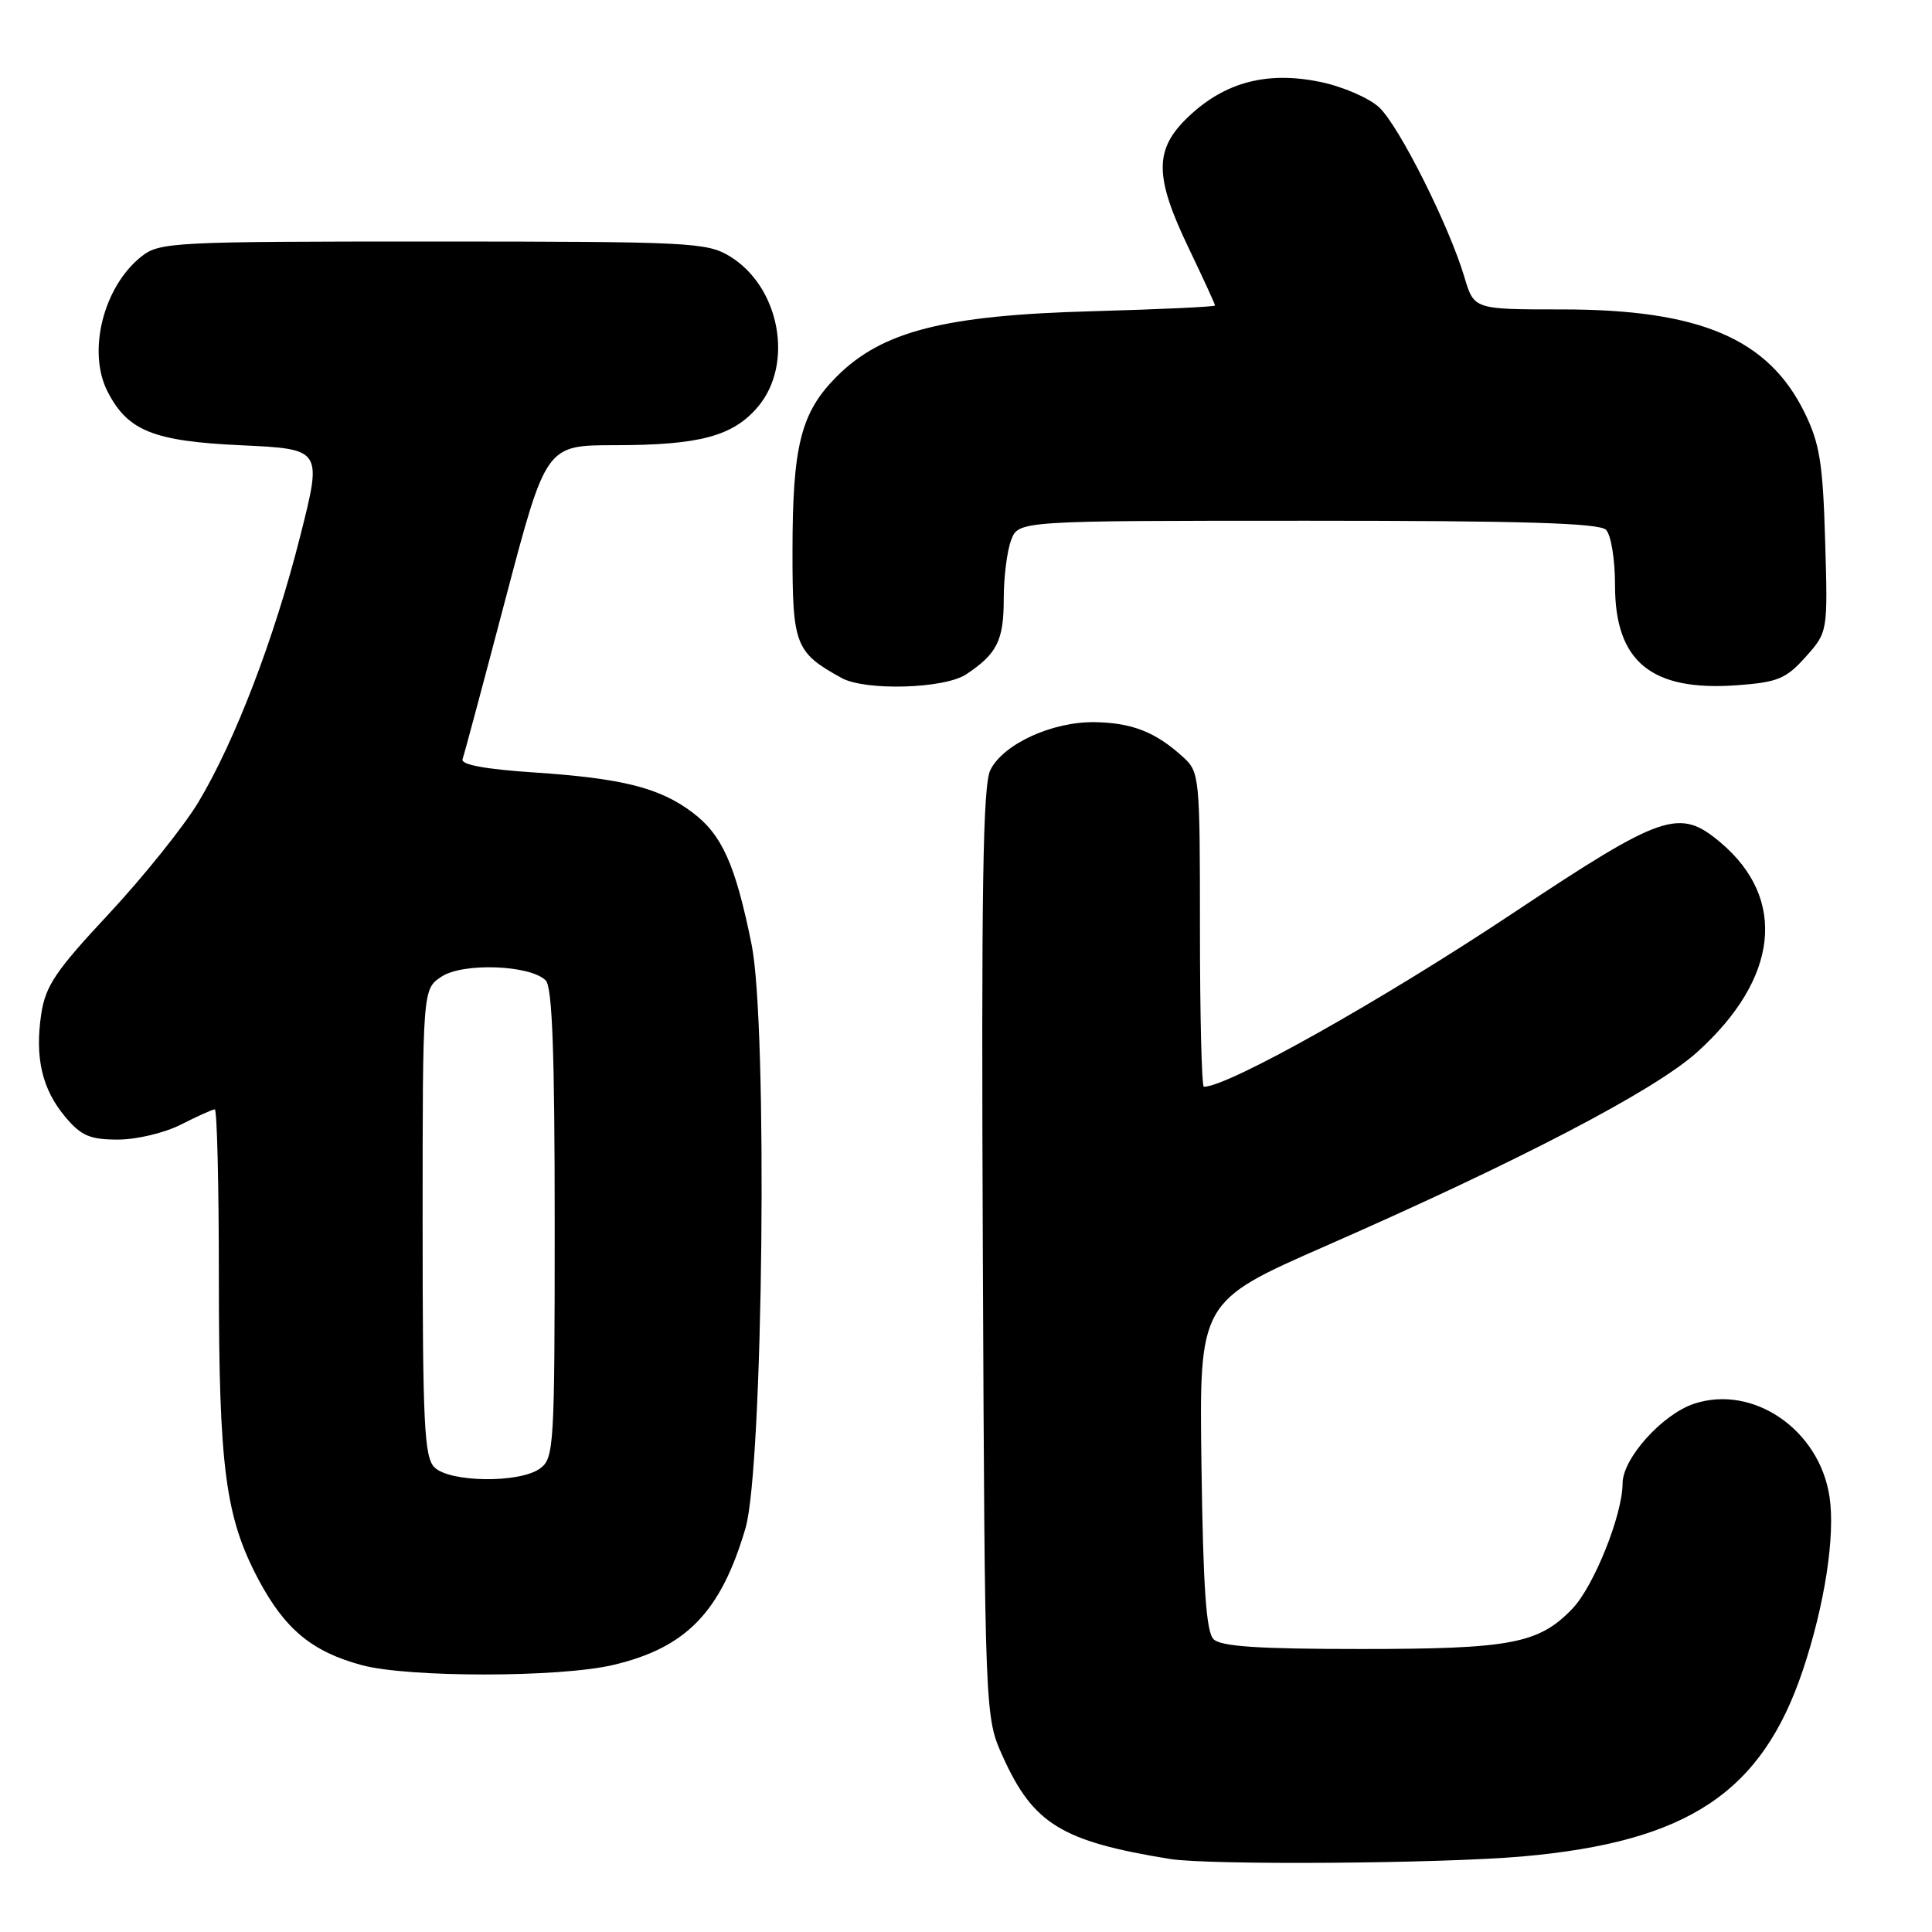 <?xml version="1.0" encoding="UTF-8" standalone="no"?>
<!DOCTYPE svg PUBLIC "-//W3C//DTD SVG 1.1//EN" "http://www.w3.org/Graphics/SVG/1.1/DTD/svg11.dtd" >
<svg xmlns="http://www.w3.org/2000/svg" xmlns:xlink="http://www.w3.org/1999/xlink" version="1.1" viewBox="0 0 256 256">
 <g >
 <path fill="currentColor"
d=" M 201.72 245.99 C 223.64 244.05 233.44 237.54 238.88 221.33 C 241.78 212.69 243.20 203.49 242.42 198.33 C 241.09 189.45 232.31 183.42 224.48 186.00 C 220.26 187.40 215.00 193.25 215.00 196.56 C 215.00 200.69 211.20 210.19 208.35 213.16 C 203.90 217.80 200.21 218.50 180.30 218.50 C 166.72 218.50 161.77 218.17 160.80 217.20 C 159.83 216.24 159.42 210.36 159.20 194.18 C 158.90 172.45 158.90 172.45 175.70 165.08 C 201.30 153.85 219.22 144.51 224.85 139.44 C 235.68 129.71 236.86 119.11 227.96 111.62 C 222.52 107.04 220.37 107.77 200.50 120.98 C 183.05 132.59 162.73 144.00 159.52 144.00 C 159.23 144.00 159.00 134.63 159.00 123.17 C 159.00 102.85 158.95 102.30 156.75 100.30 C 153.13 97.00 150.00 95.77 145.07 95.69 C 139.45 95.61 133.00 98.55 131.24 102.00 C 130.23 103.97 130.02 117.65 130.23 166.00 C 130.50 227.50 130.50 227.50 132.88 232.76 C 136.91 241.69 140.68 243.99 155.00 246.32 C 160.18 247.16 190.94 246.94 201.72 245.99 Z  M 81.23 220.62 C 90.93 218.34 95.51 213.61 98.78 202.50 C 101.13 194.51 101.75 135.80 99.59 125.15 C 97.45 114.57 95.68 110.61 91.76 107.66 C 87.42 104.38 82.46 103.13 70.70 102.35 C 64.27 101.92 61.04 101.32 61.29 100.60 C 61.51 99.99 64.08 90.39 67.01 79.25 C 72.35 59.00 72.35 59.00 81.42 58.99 C 92.71 58.99 97.15 57.79 100.44 53.89 C 105.23 48.20 103.32 37.99 96.70 33.96 C 93.68 32.12 91.44 32.01 57.38 32.00 C 22.95 32.00 21.15 32.09 18.76 33.97 C 13.70 37.96 11.53 46.59 14.26 51.90 C 16.93 57.10 20.33 58.46 31.92 59.00 C 42.70 59.50 42.70 59.50 39.79 71.00 C 36.37 84.56 31.14 98.21 26.27 106.32 C 24.34 109.52 19.02 116.15 14.45 121.06 C 7.36 128.65 6.03 130.62 5.46 134.39 C 4.60 140.17 5.58 144.35 8.67 148.02 C 10.76 150.50 11.92 151.00 15.63 151.00 C 18.11 151.00 21.82 150.11 24.00 149.00 C 26.16 147.90 28.16 147.00 28.46 147.00 C 28.76 147.00 29.00 157.04 29.00 169.32 C 29.00 194.51 29.86 201.02 34.25 209.30 C 37.74 215.87 41.34 218.86 47.94 220.64 C 54.10 222.30 74.15 222.29 81.23 220.62 Z  M 128.03 89.35 C 132.12 86.63 133.00 84.86 133.00 79.37 C 133.00 76.49 133.44 72.98 133.98 71.57 C 134.95 69.00 134.95 69.00 173.28 69.00 C 201.75 69.00 211.91 69.31 212.80 70.20 C 213.47 70.87 214.00 74.10 214.00 77.57 C 214.00 87.68 218.80 91.62 230.15 90.80 C 235.57 90.40 236.64 89.96 239.25 87.05 C 242.20 83.75 242.20 83.75 241.84 71.62 C 241.54 61.35 241.12 58.76 239.11 54.66 C 234.30 44.86 225.23 41.00 206.98 41.00 C 195.32 41.00 195.32 41.00 194.05 36.75 C 192.03 29.94 185.39 16.70 182.75 14.23 C 181.41 12.98 177.92 11.47 174.92 10.85 C 167.92 9.41 162.34 10.87 157.54 15.40 C 152.92 19.75 152.91 23.29 157.50 32.86 C 159.43 36.88 161.00 40.31 161.00 40.48 C 161.00 40.65 153.69 40.99 144.75 41.24 C 125.16 41.77 116.88 43.88 110.88 49.88 C 106.12 54.65 105.01 59.01 105.01 73.08 C 105.00 85.48 105.37 86.44 111.50 89.83 C 114.64 91.57 125.15 91.27 128.03 89.35 Z  M 57.57 194.43 C 56.21 193.07 56.00 188.71 56.00 161.95 C 56.00 131.05 56.00 131.05 58.52 129.40 C 61.37 127.53 70.26 127.86 72.31 129.91 C 73.18 130.78 73.50 139.46 73.50 162.13 C 73.50 191.69 73.41 193.23 71.56 194.58 C 68.87 196.55 59.59 196.44 57.57 194.43 Z "/>
</g>
</svg>